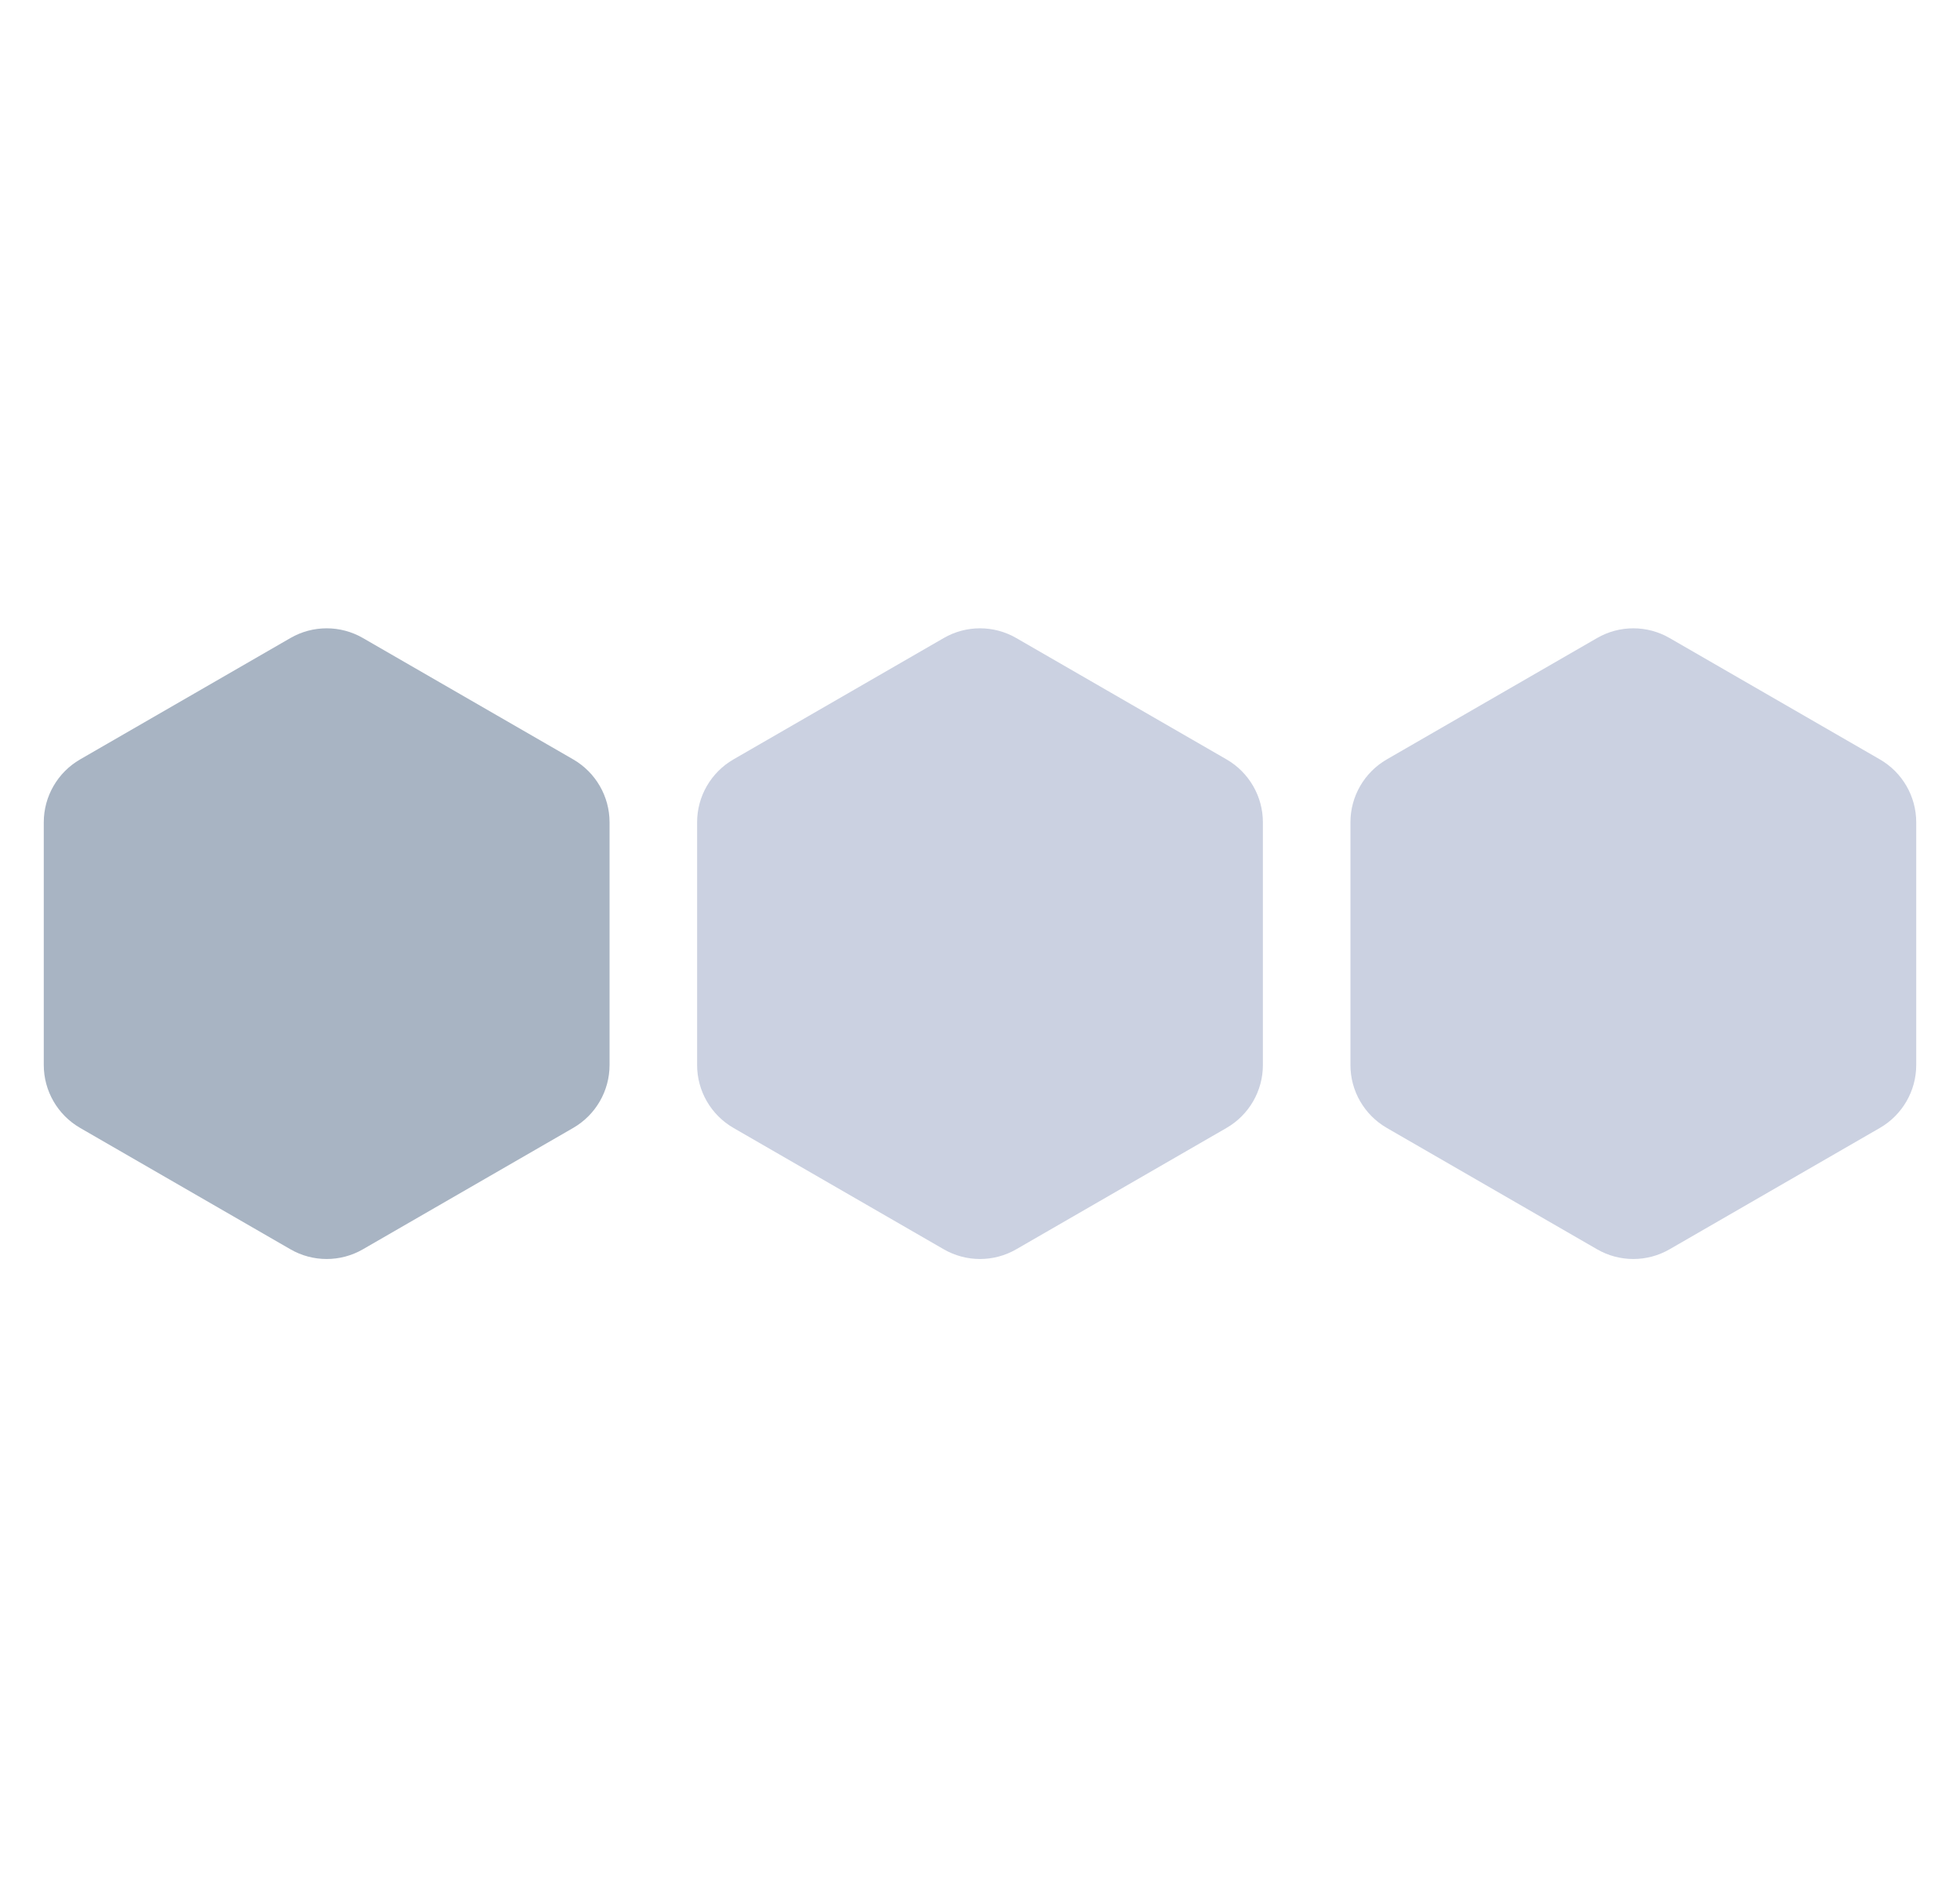 <svg width="27" height="26" viewBox="0 0 27 26" fill="none" xmlns="http://www.w3.org/2000/svg">
<path d="M4 8.79C4.309 8.611 4.691 8.611 5 8.79L7.897 10.462C8.206 10.641 8.397 10.971 8.397 11.328V14.672C8.397 15.029 8.206 15.359 7.897 15.538L5 17.21C4.691 17.389 4.309 17.389 4 17.21L1.103 15.538C0.794 15.359 0.603 15.029 0.603 14.672V11.328C0.603 10.971 0.794 10.641 1.103 10.462L4 8.79Z" fill="#A8B4C3"/>
<path d="M13 8.79C13.309 8.611 13.691 8.611 14 8.79L16.897 10.462C17.206 10.641 17.397 10.971 17.397 11.328V14.672C17.397 15.029 17.206 15.359 16.897 15.538L14 17.21C13.691 17.389 13.309 17.389 13 17.21L10.103 15.538C9.794 15.359 9.603 15.029 9.603 14.672V11.328C9.603 10.971 9.794 10.641 10.103 10.462L13 8.79Z" fill="#CBD1E1"/>
<path d="M22 8.79C22.309 8.611 22.691 8.611 23 8.79L25.897 10.462C26.206 10.641 26.397 10.971 26.397 11.328V14.672C26.397 15.029 26.206 15.359 25.897 15.538L23 17.21C22.691 17.389 22.309 17.389 22 17.21L19.103 15.538C18.794 15.359 18.603 15.029 18.603 14.672V11.328C18.603 10.971 18.794 10.641 19.103 10.462L22 8.79Z" fill="#CBD1E1"/>
</svg>
